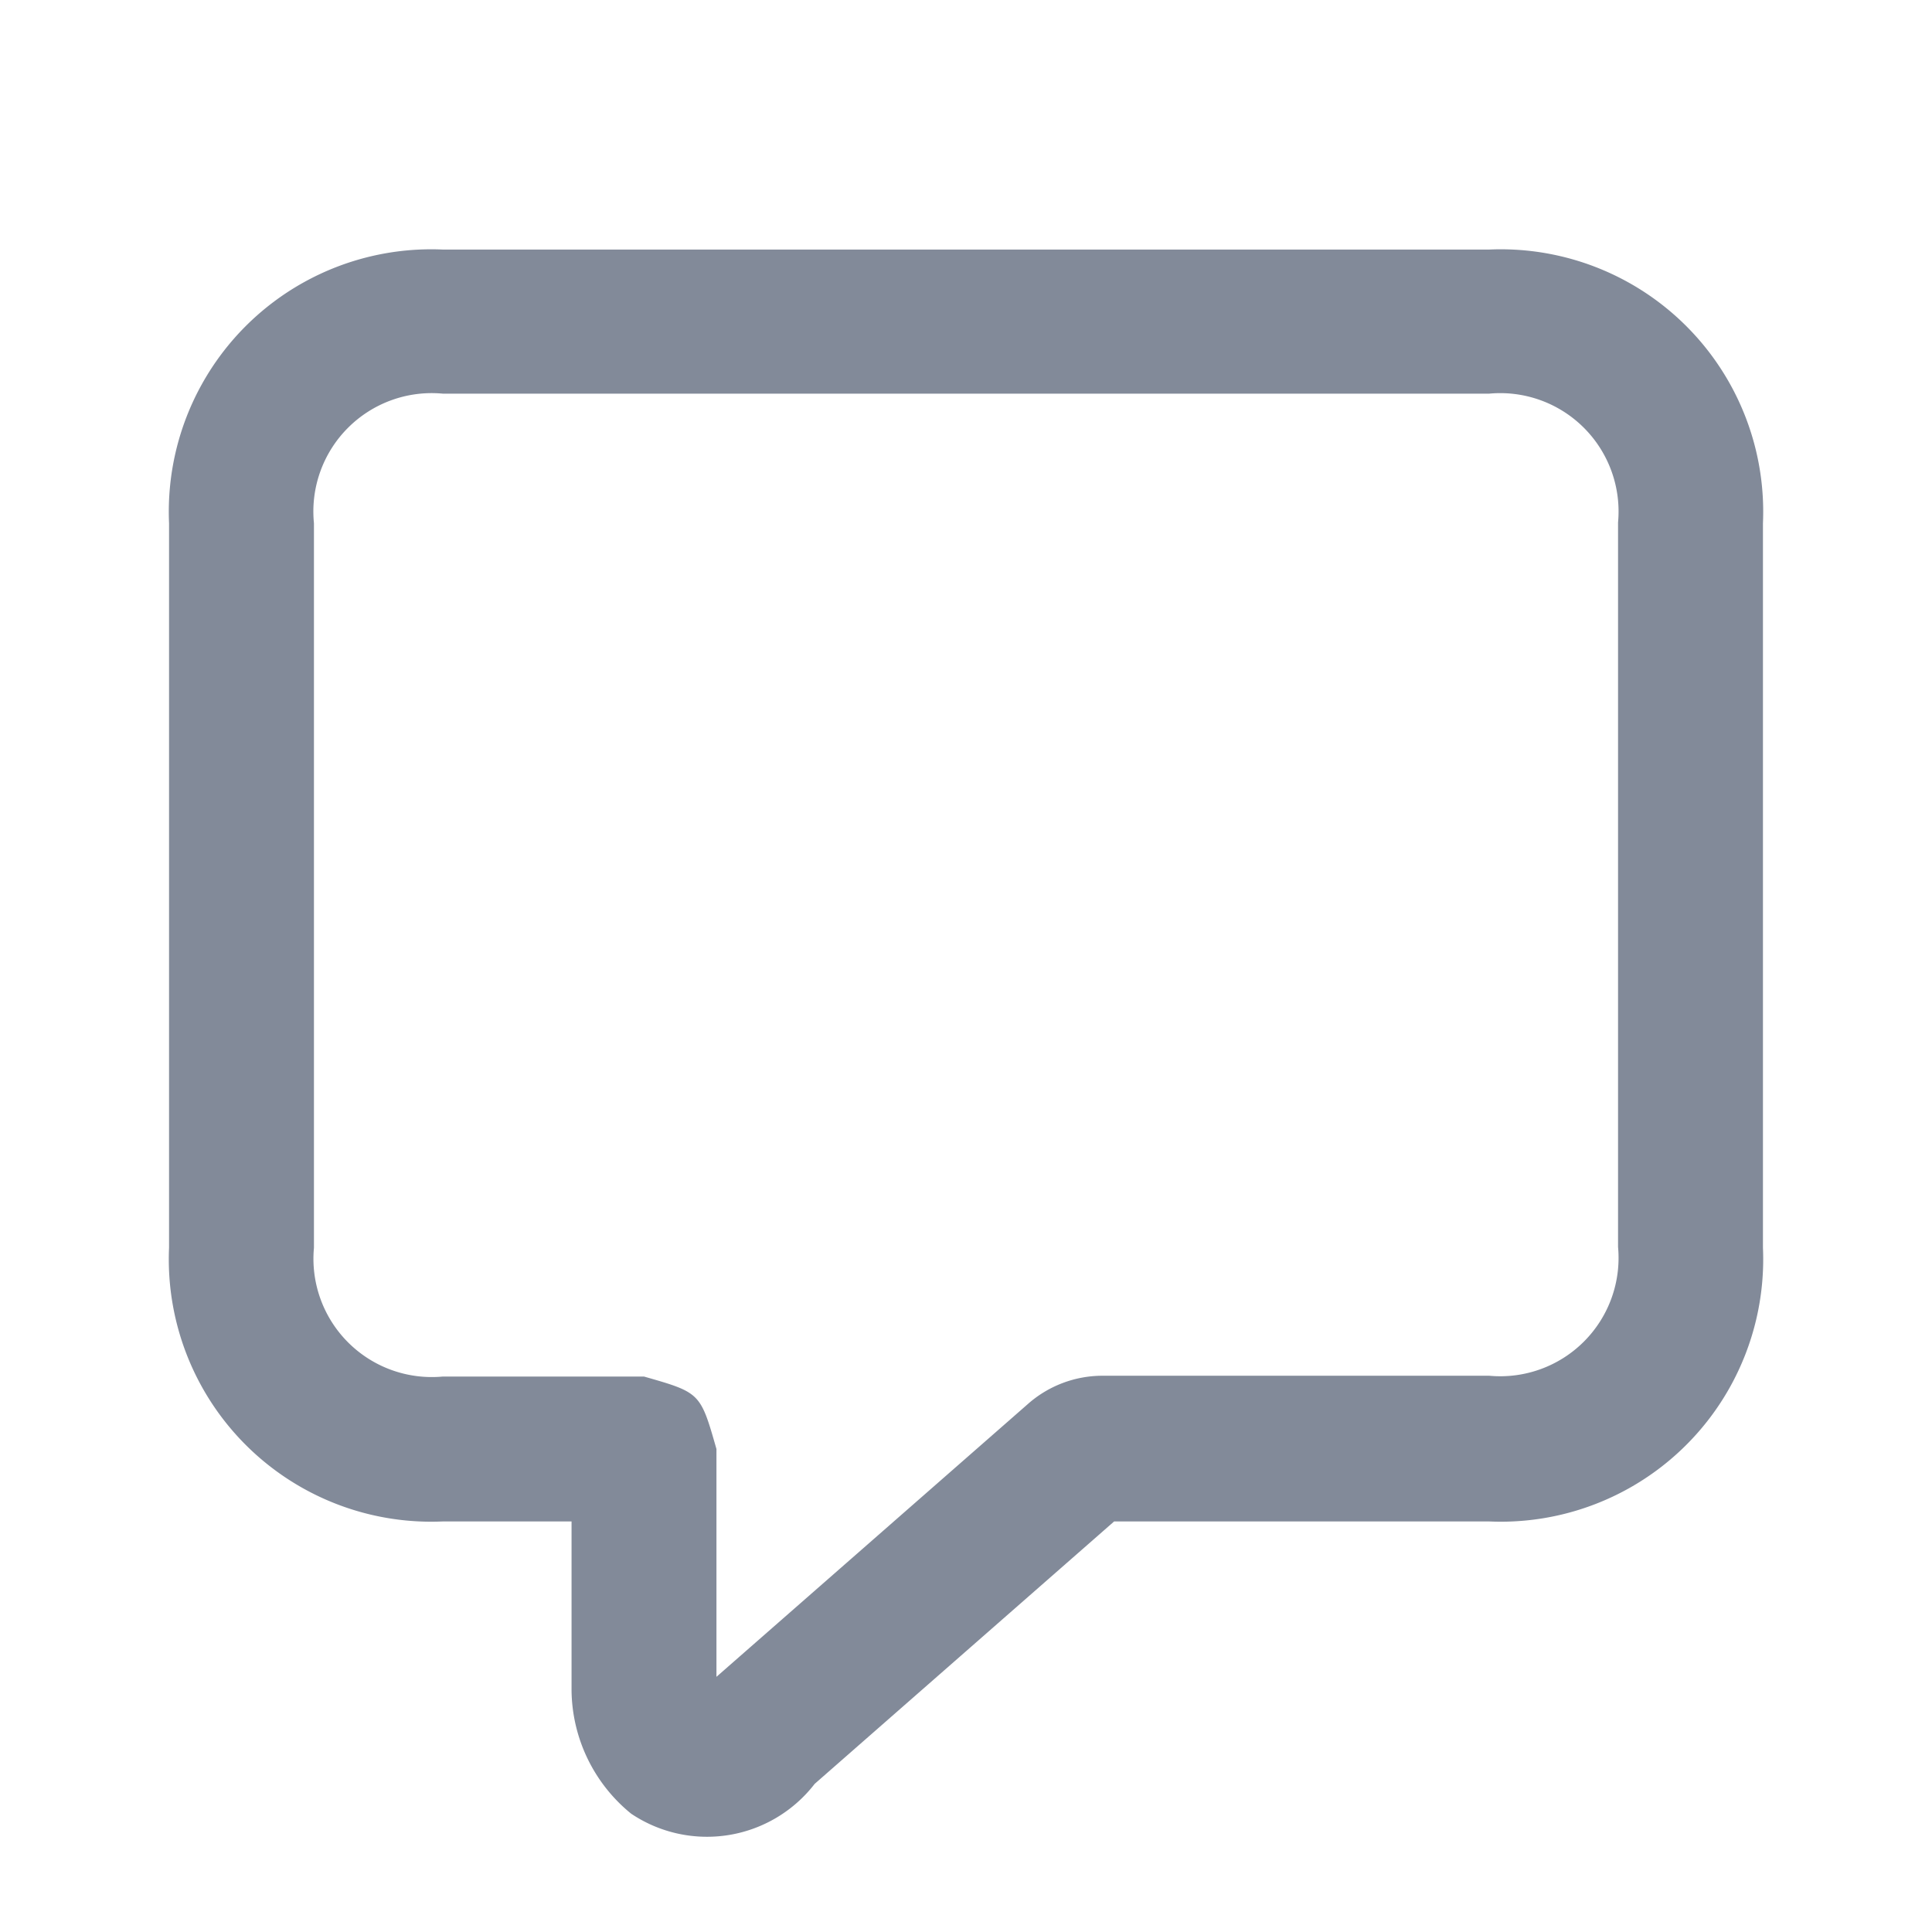 <svg xmlns="http://www.w3.org/2000/svg" viewBox="0 0 24 24"><path d="m0 0h24v24h-24z" fill="none"/><path d="m7.84 22.53a2 2 0 0 1 -.74-1.53v-2.1h-1.6a3.26 3.26 0 0 1 -3.4-3.4v-9a3.26 3.26 0 0 1 3.4-3.4h13a3.26 3.26 0 0 1 3.4 3.4v9a3.26 3.26 0 0 1 -3.4 3.4h-4.66l-3.72 3.26a1.69 1.69 0 0 1 -2.28.37zm4.93-5.09a1.4 1.4 0 0 1 .92-.35h4.81a1.47 1.47 0 0 0 1.6-1.6v-9a1.47 1.47 0 0 0 -1.6-1.6h-13a1.47 1.47 0 0 0 -1.6 1.61v9a1.47 1.47 0 0 0 1.6 1.6h2.5c.7.2.7.2.9.9v2.83z" fill="#828a99"/></svg>